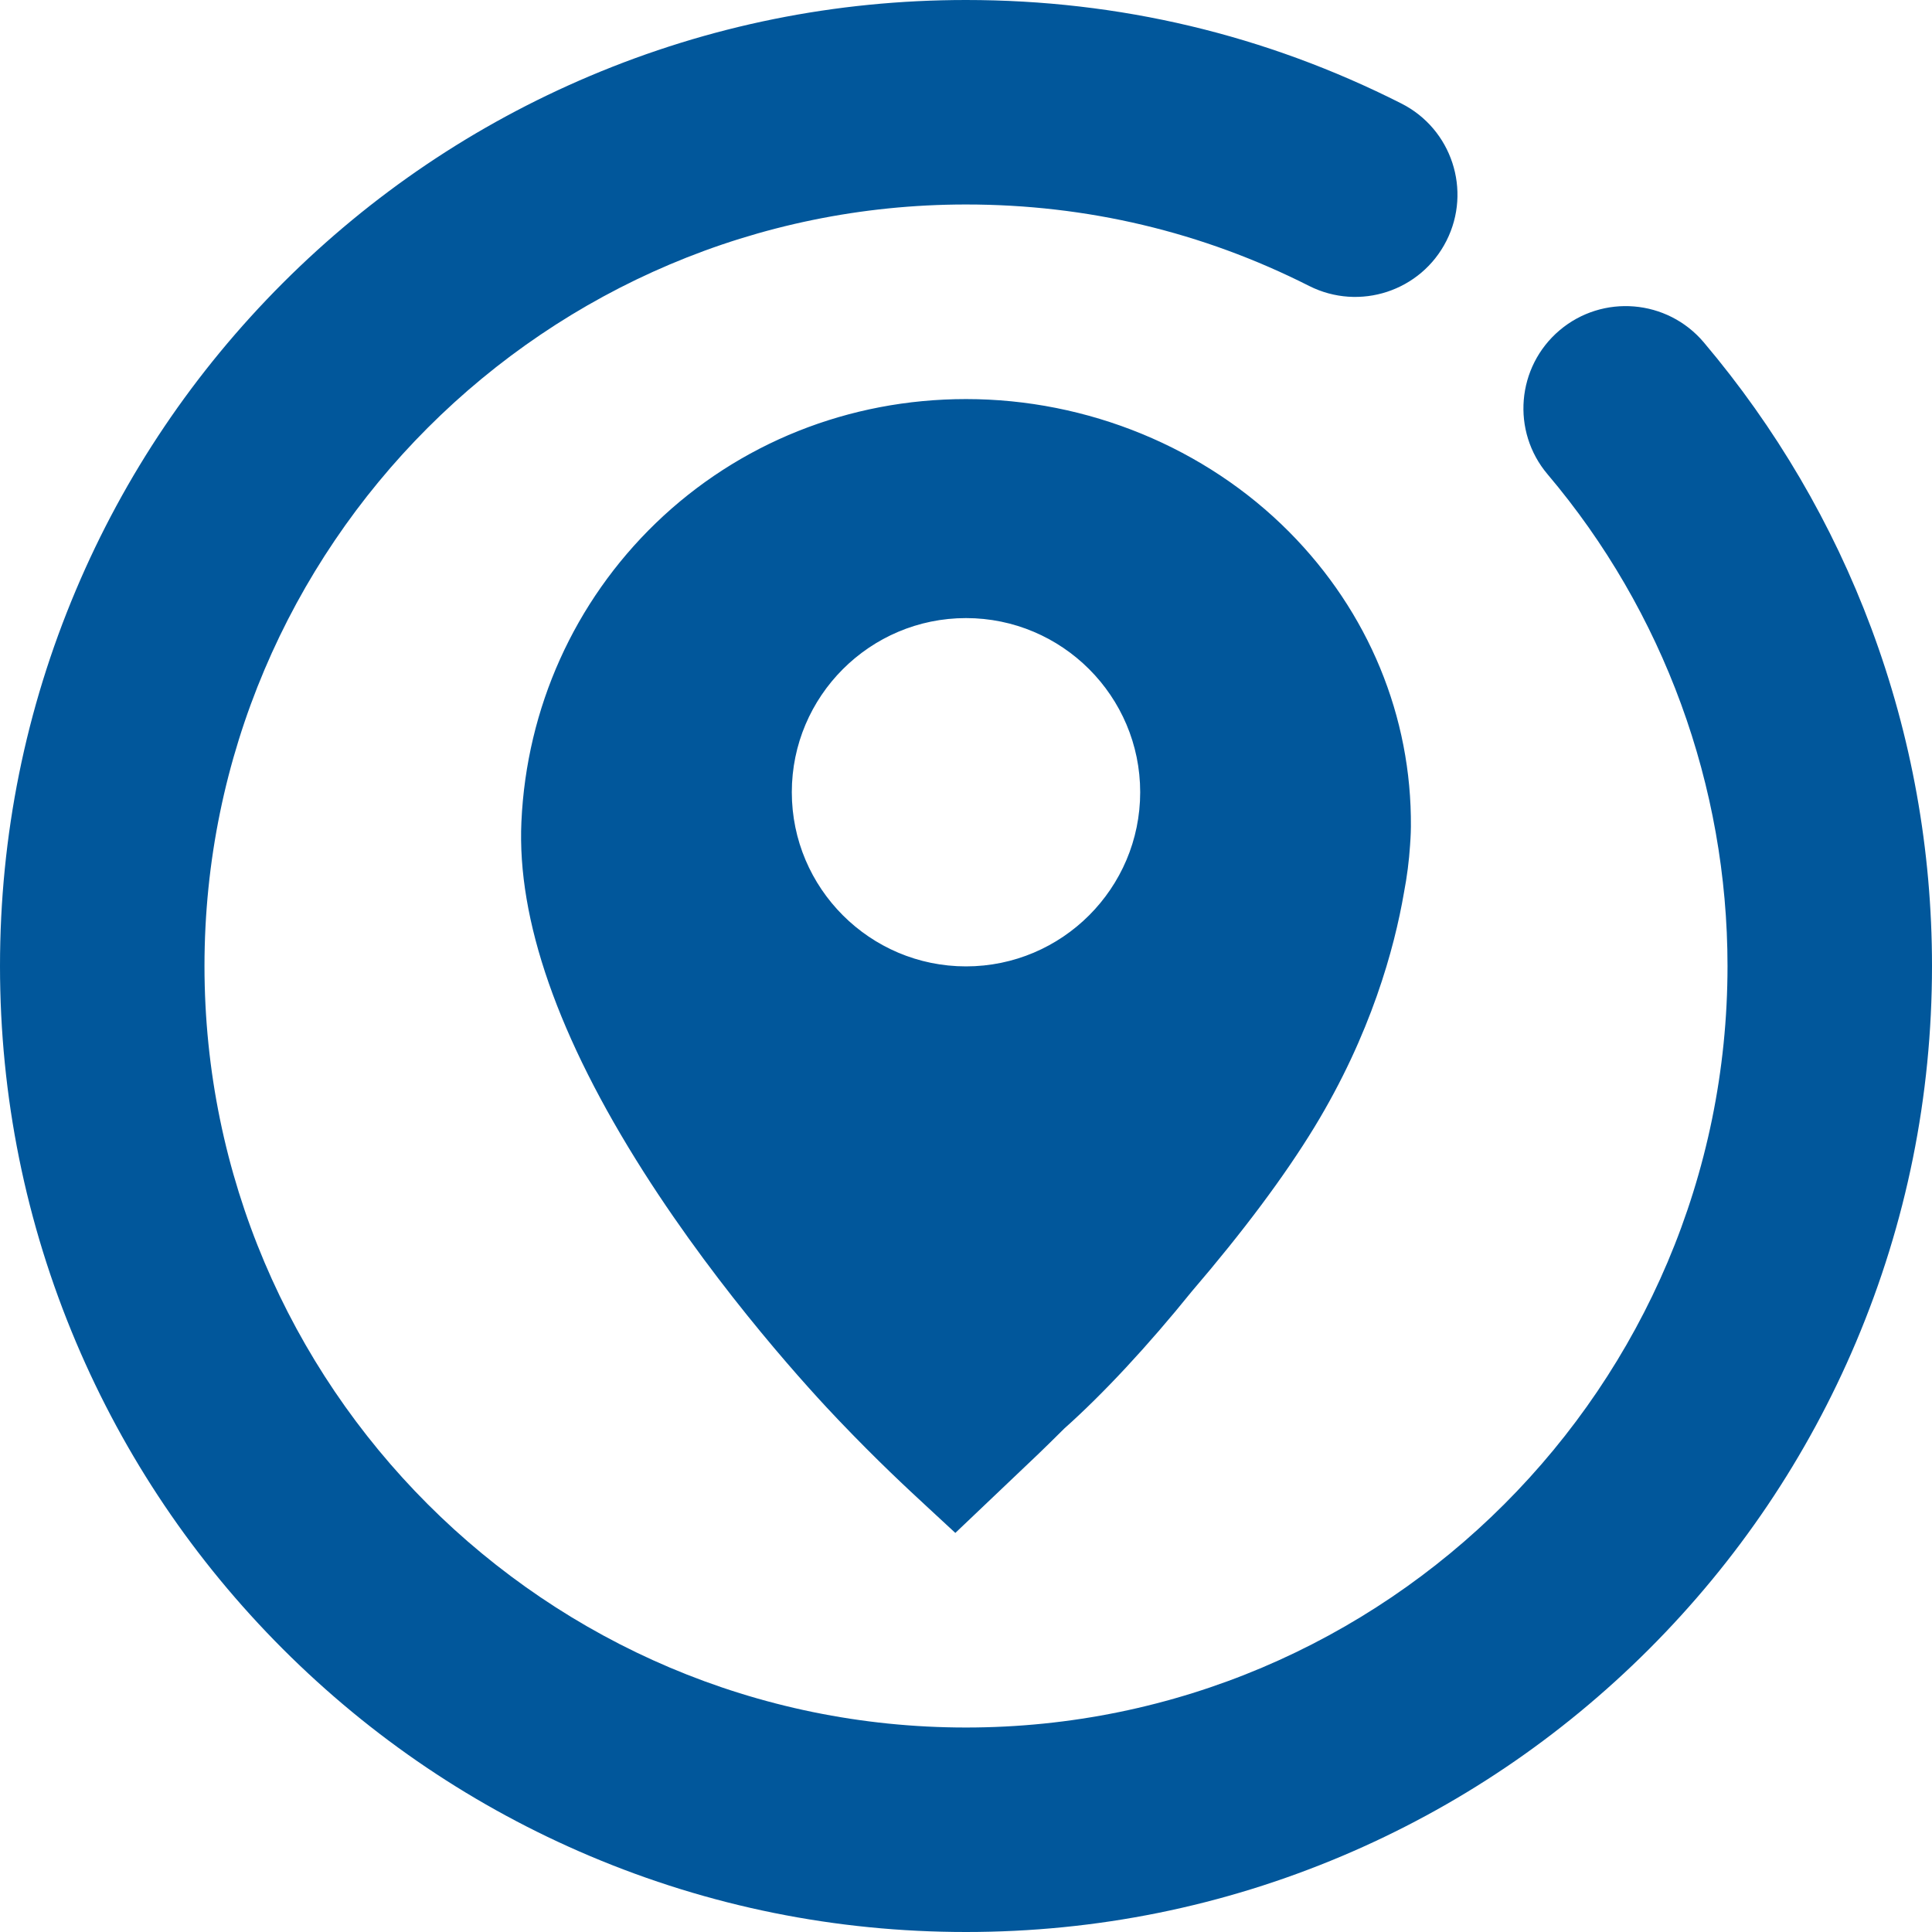 <?xml version="1.0" encoding="UTF-8"?>
<svg width="25px" height="25px" viewBox="0 0 25 25" version="1.1" xmlns="http://www.w3.org/2000/svg" xmlns:xlink="http://www.w3.org/1999/xlink">
    <!-- Generator: Sketch 50 (54983) - http://www.bohemiancoding.com/sketch -->
    <title>周边游</title>
    <desc>Created with Sketch.</desc>
    <defs></defs>
    <g id="Page-1" stroke="none" stroke-width="1" fill="none" fill-rule="evenodd">
        <g id="4.3-结束巡航" transform="translate(-353, -76)" fill="#01579B" fill-rule="nonzero">
            <g id="周边游" transform="translate(351, 73)">
                <path d="M26.214,11.128 C25.71,9.778 24.98,8.534 24.046,7.429 C23.574,6.872 22.739,6.802 22.181,7.274 C21.624,7.746 21.554,8.581 22.026,9.138 C23.528,10.912 24.354,13.172 24.354,15.5 C24.354,20.934 19.934,25.354 14.5,25.354 C9.066,25.354 4.646,20.934 4.646,15.5 C4.646,10.066 9.066,5.646 14.5,5.646 C16.063,5.646 17.556,6 18.94,6.7 C19.592,7.029 20.387,6.768 20.717,6.116 C21.047,5.464 20.785,4.668 20.133,4.339 C18.377,3.45 16.481,3 14.5,3 C12.813,3 11.176,3.331 9.634,3.983 C8.145,4.613 6.809,5.514 5.661,6.661 C4.514,7.809 3.612,9.145 2.983,10.634 C2.331,12.176 2,13.813 2,15.5 C2,17.187 2.331,18.824 2.983,20.366 C3.613,21.855 4.514,23.191 5.661,24.339 C6.809,25.486 8.145,26.387 9.634,27.017 C11.176,27.669 12.813,28 14.5,28 C16.187,28 17.824,27.669 19.366,27.017 C20.855,26.387 22.191,25.486 23.339,24.339 C24.486,23.191 25.387,21.855 26.017,20.366 C26.669,18.824 27,17.187 27,15.5 C27,13.996 26.735,12.525 26.214,11.128 Z M14.501,8.164 C12.984,8.164 11.559,8.734 10.487,9.768 C9.432,10.787 8.814,12.16 8.747,13.634 C8.689,14.901 9.222,16.425 10.329,18.165 C11.343,19.757 12.517,21.027 12.853,21.378 C13.362,21.911 13.73,22.251 13.999,22.5 L14.362,22.836 L15.301,21.943 C15.321,21.925 15.498,21.758 15.773,21.484 C16.272,21.04 16.856,20.412 17.42,19.713 C18.088,18.934 18.622,18.219 19.008,17.586 C19.74,16.384 20.043,15.273 20.167,14.552 C20.207,14.344 20.233,14.138 20.246,13.939 C20.256,13.804 20.257,13.719 20.257,13.697 C20.268,12.272 19.709,10.918 18.682,9.883 C17.598,8.791 16.074,8.164 14.501,8.164 Z M14.5,15.505 C13.257,15.505 12.246,14.494 12.246,13.251 C12.246,12.009 13.257,10.998 14.5,10.998 C15.743,10.998 16.754,12.009 16.754,13.251 C16.754,14.494 15.743,15.505 14.5,15.505 Z" id="形状"></path>
            </g>
        </g>
    </g>
</svg>